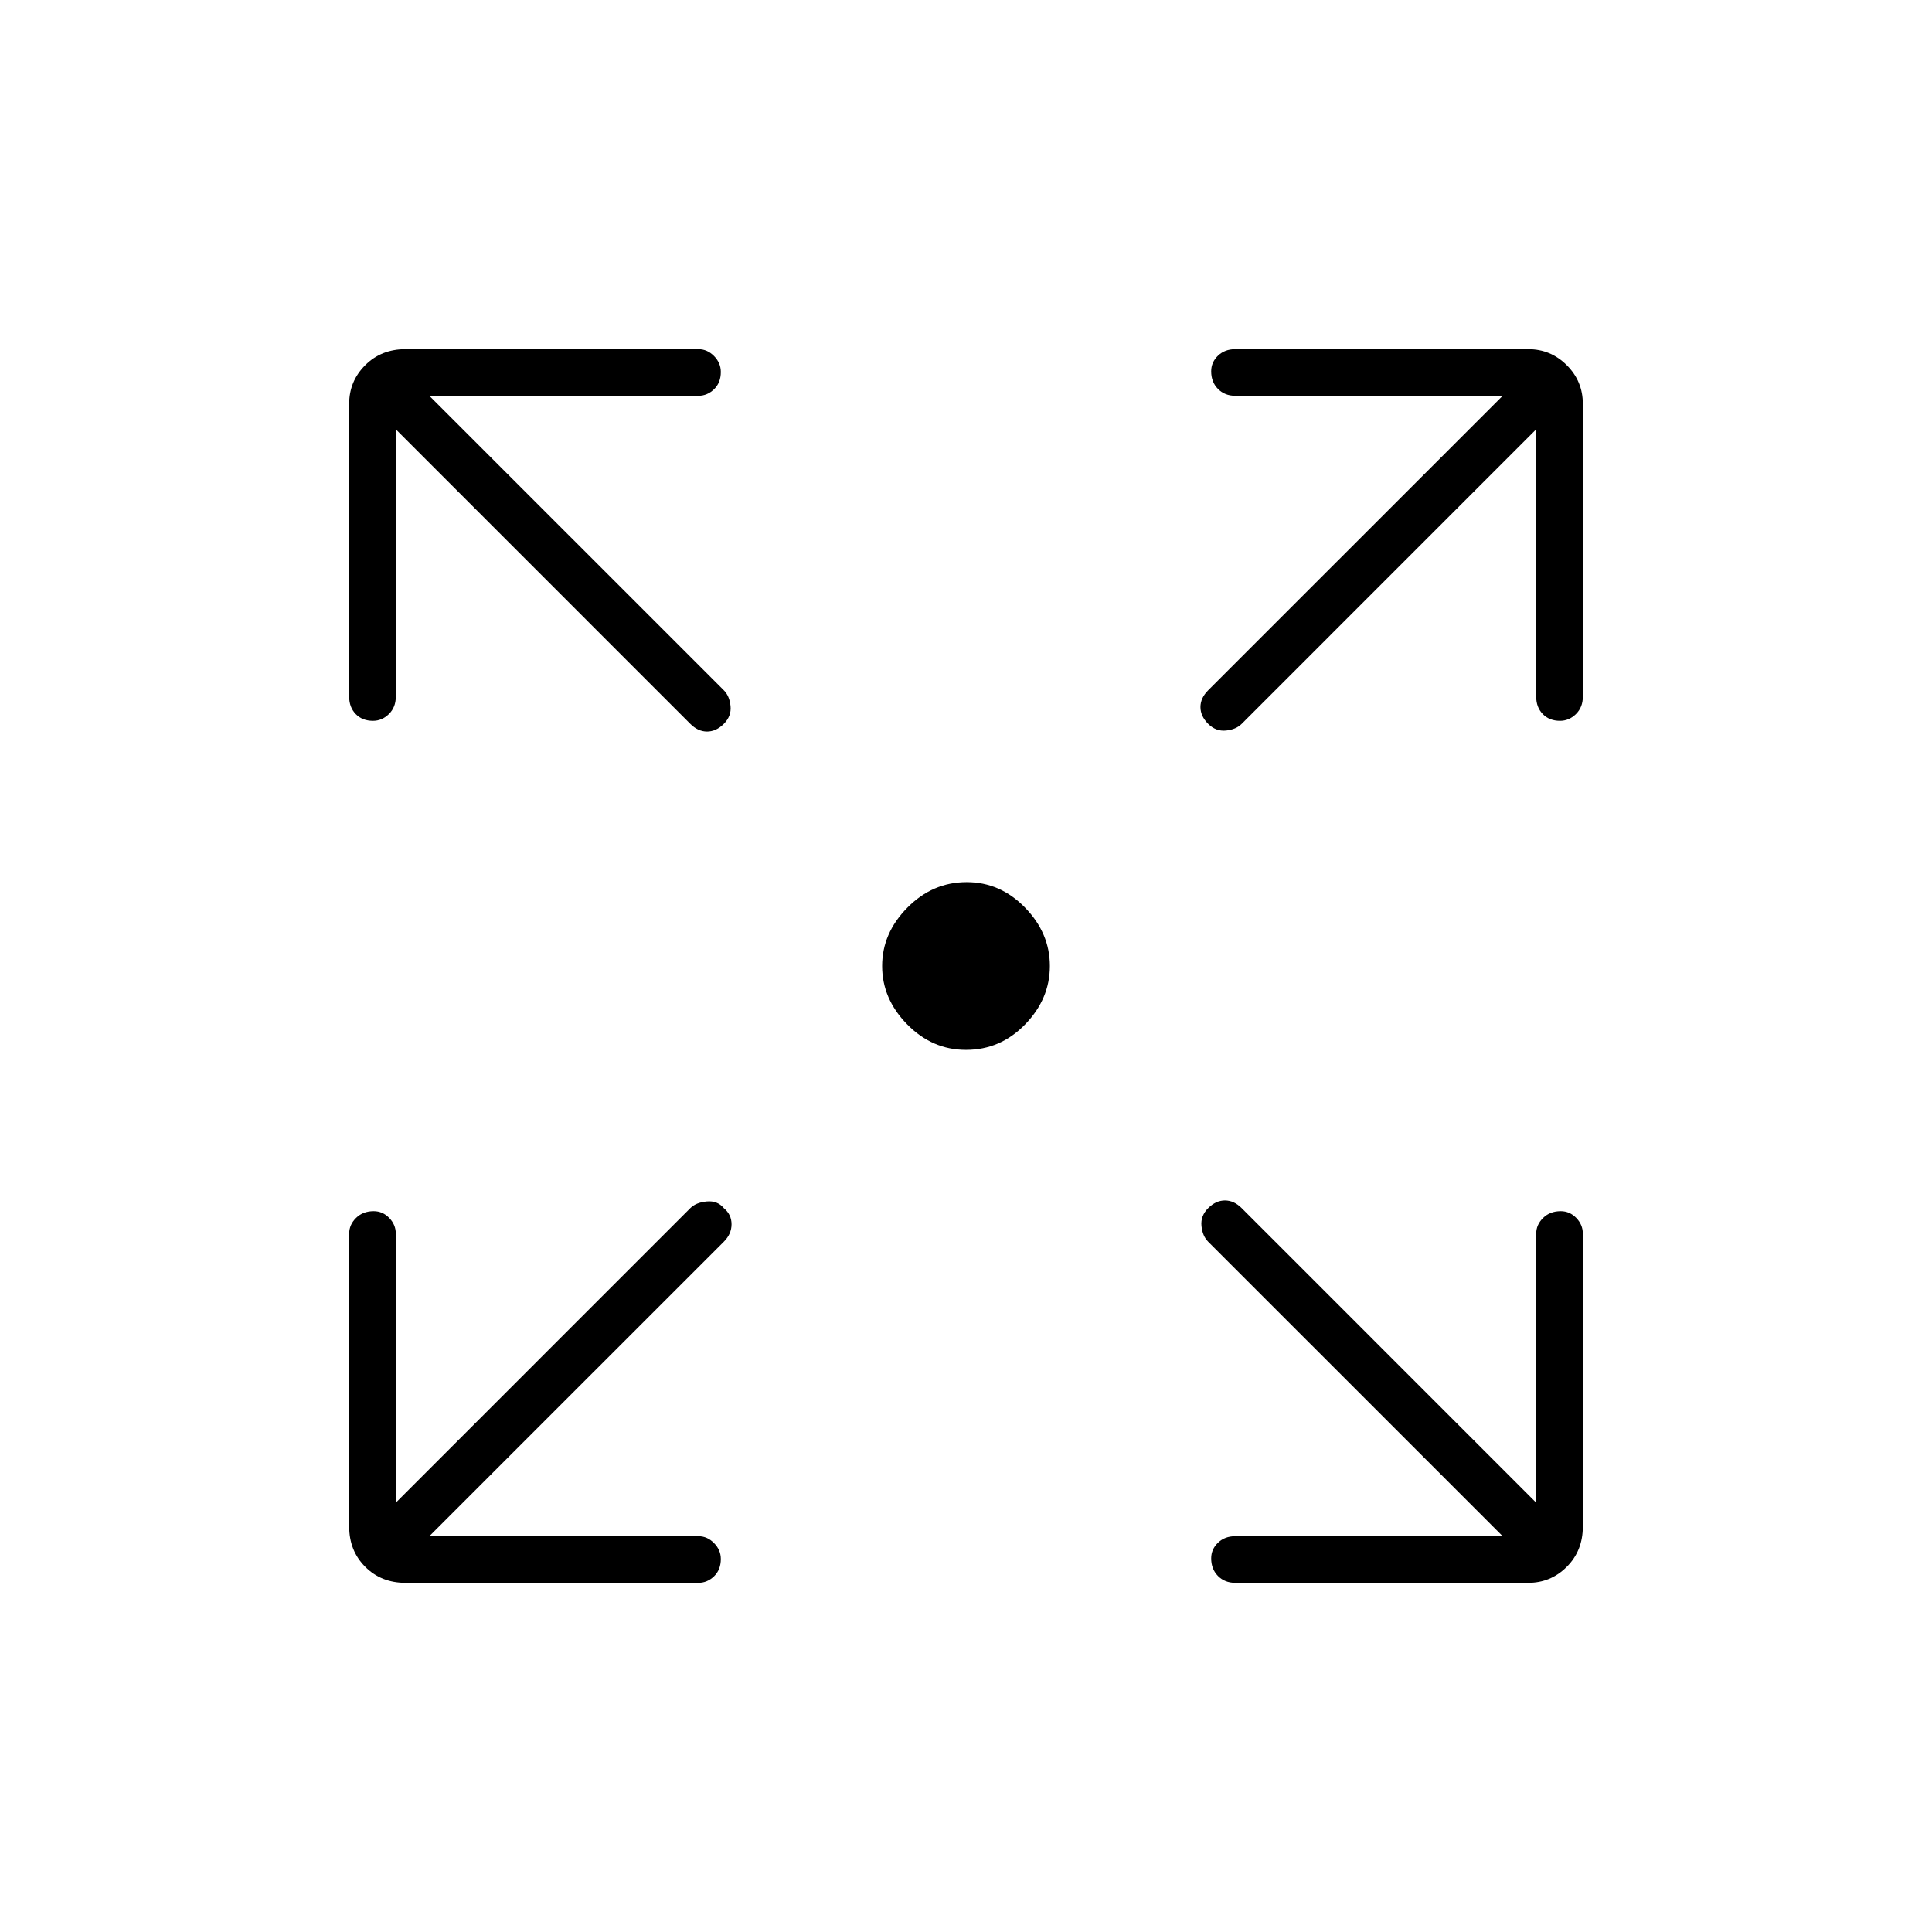 <svg xmlns="http://www.w3.org/2000/svg" height="40" viewBox="0 -960 960 960" width="40"><path d="M480-438.33q-16.8 0-29.23-12.68-12.44-12.67-12.44-28.99t12.54-28.99q12.53-12.68 29.46-12.68 16.72 0 29.03 12.68 12.31 12.67 12.31 28.99t-12.27 28.99q-12.27 12.68-29.4 12.68ZM213.33-196.67H347q4.43 0 7.8 3.42 3.37 3.41 3.37 7.91 0 5.34-3.37 8.59t-7.8 3.25H201.5q-12.07 0-20.03-7.97-7.97-7.96-7.97-20.03V-347q0-4.43 3.41-7.8 3.42-3.37 8.75-3.37 4.51 0 7.76 3.37t3.25 7.8v133.67L343-359.67q2.83-2.83 8.17-3.33 5.33-.5 8.5 3.33 3.83 3.17 3.83 8 0 4.84-3.83 8.67L213.33-196.67Zm533.34 0L600.33-343q-2.83-2.83-3.33-7.83t3.33-8.84q3.84-3.83 8.34-3.83t8.33 3.83l146.33 146.34V-347q0-4.43 3.42-7.8 3.41-3.37 8.75-3.37 4.5 0 7.75 3.37t3.25 7.8v145.5q0 12.07-7.97 20.03-7.96 7.97-19.2 7.97h-145.5q-5.26 0-8.63-3.41-3.37-3.42-3.37-8.75 0-4.51 3.37-7.76t8.63-3.25h132.84Zm-550-550v132.84q0 5.26-3.42 8.63-3.41 3.37-7.91 3.37-5.34 0-8.59-3.37t-3.25-8.63v-145.5q0-11.24 7.97-19.2 7.96-7.97 20.03-7.97H347q4.43 0 7.8 3.41 3.37 3.42 3.37 7.92 0 5.34-3.37 8.59t-7.8 3.25H213.33L359.67-617q2.83 2.83 3.33 7.83t-3.33 8.84q-3.84 3.83-8.34 3.83t-8.33-3.83L196.67-746.67Zm566.66 0L617-600.33q-2.83 2.83-7.83 3.33t-8.84-3.33q-3.83-3.84-3.83-8.34t3.83-8.33l146.34-146.33H613.83q-5.26 0-8.63-3.42-3.37-3.41-3.37-8.75 0-4.5 3.37-7.75t8.63-3.25h145.5q11.24 0 19.2 7.97 7.97 7.96 7.97 19.2v145.5q0 5.26-3.41 8.63-3.42 3.37-7.92 3.37-5.34 0-8.59-3.37t-3.25-8.63v-132.84Z"/></svg>
